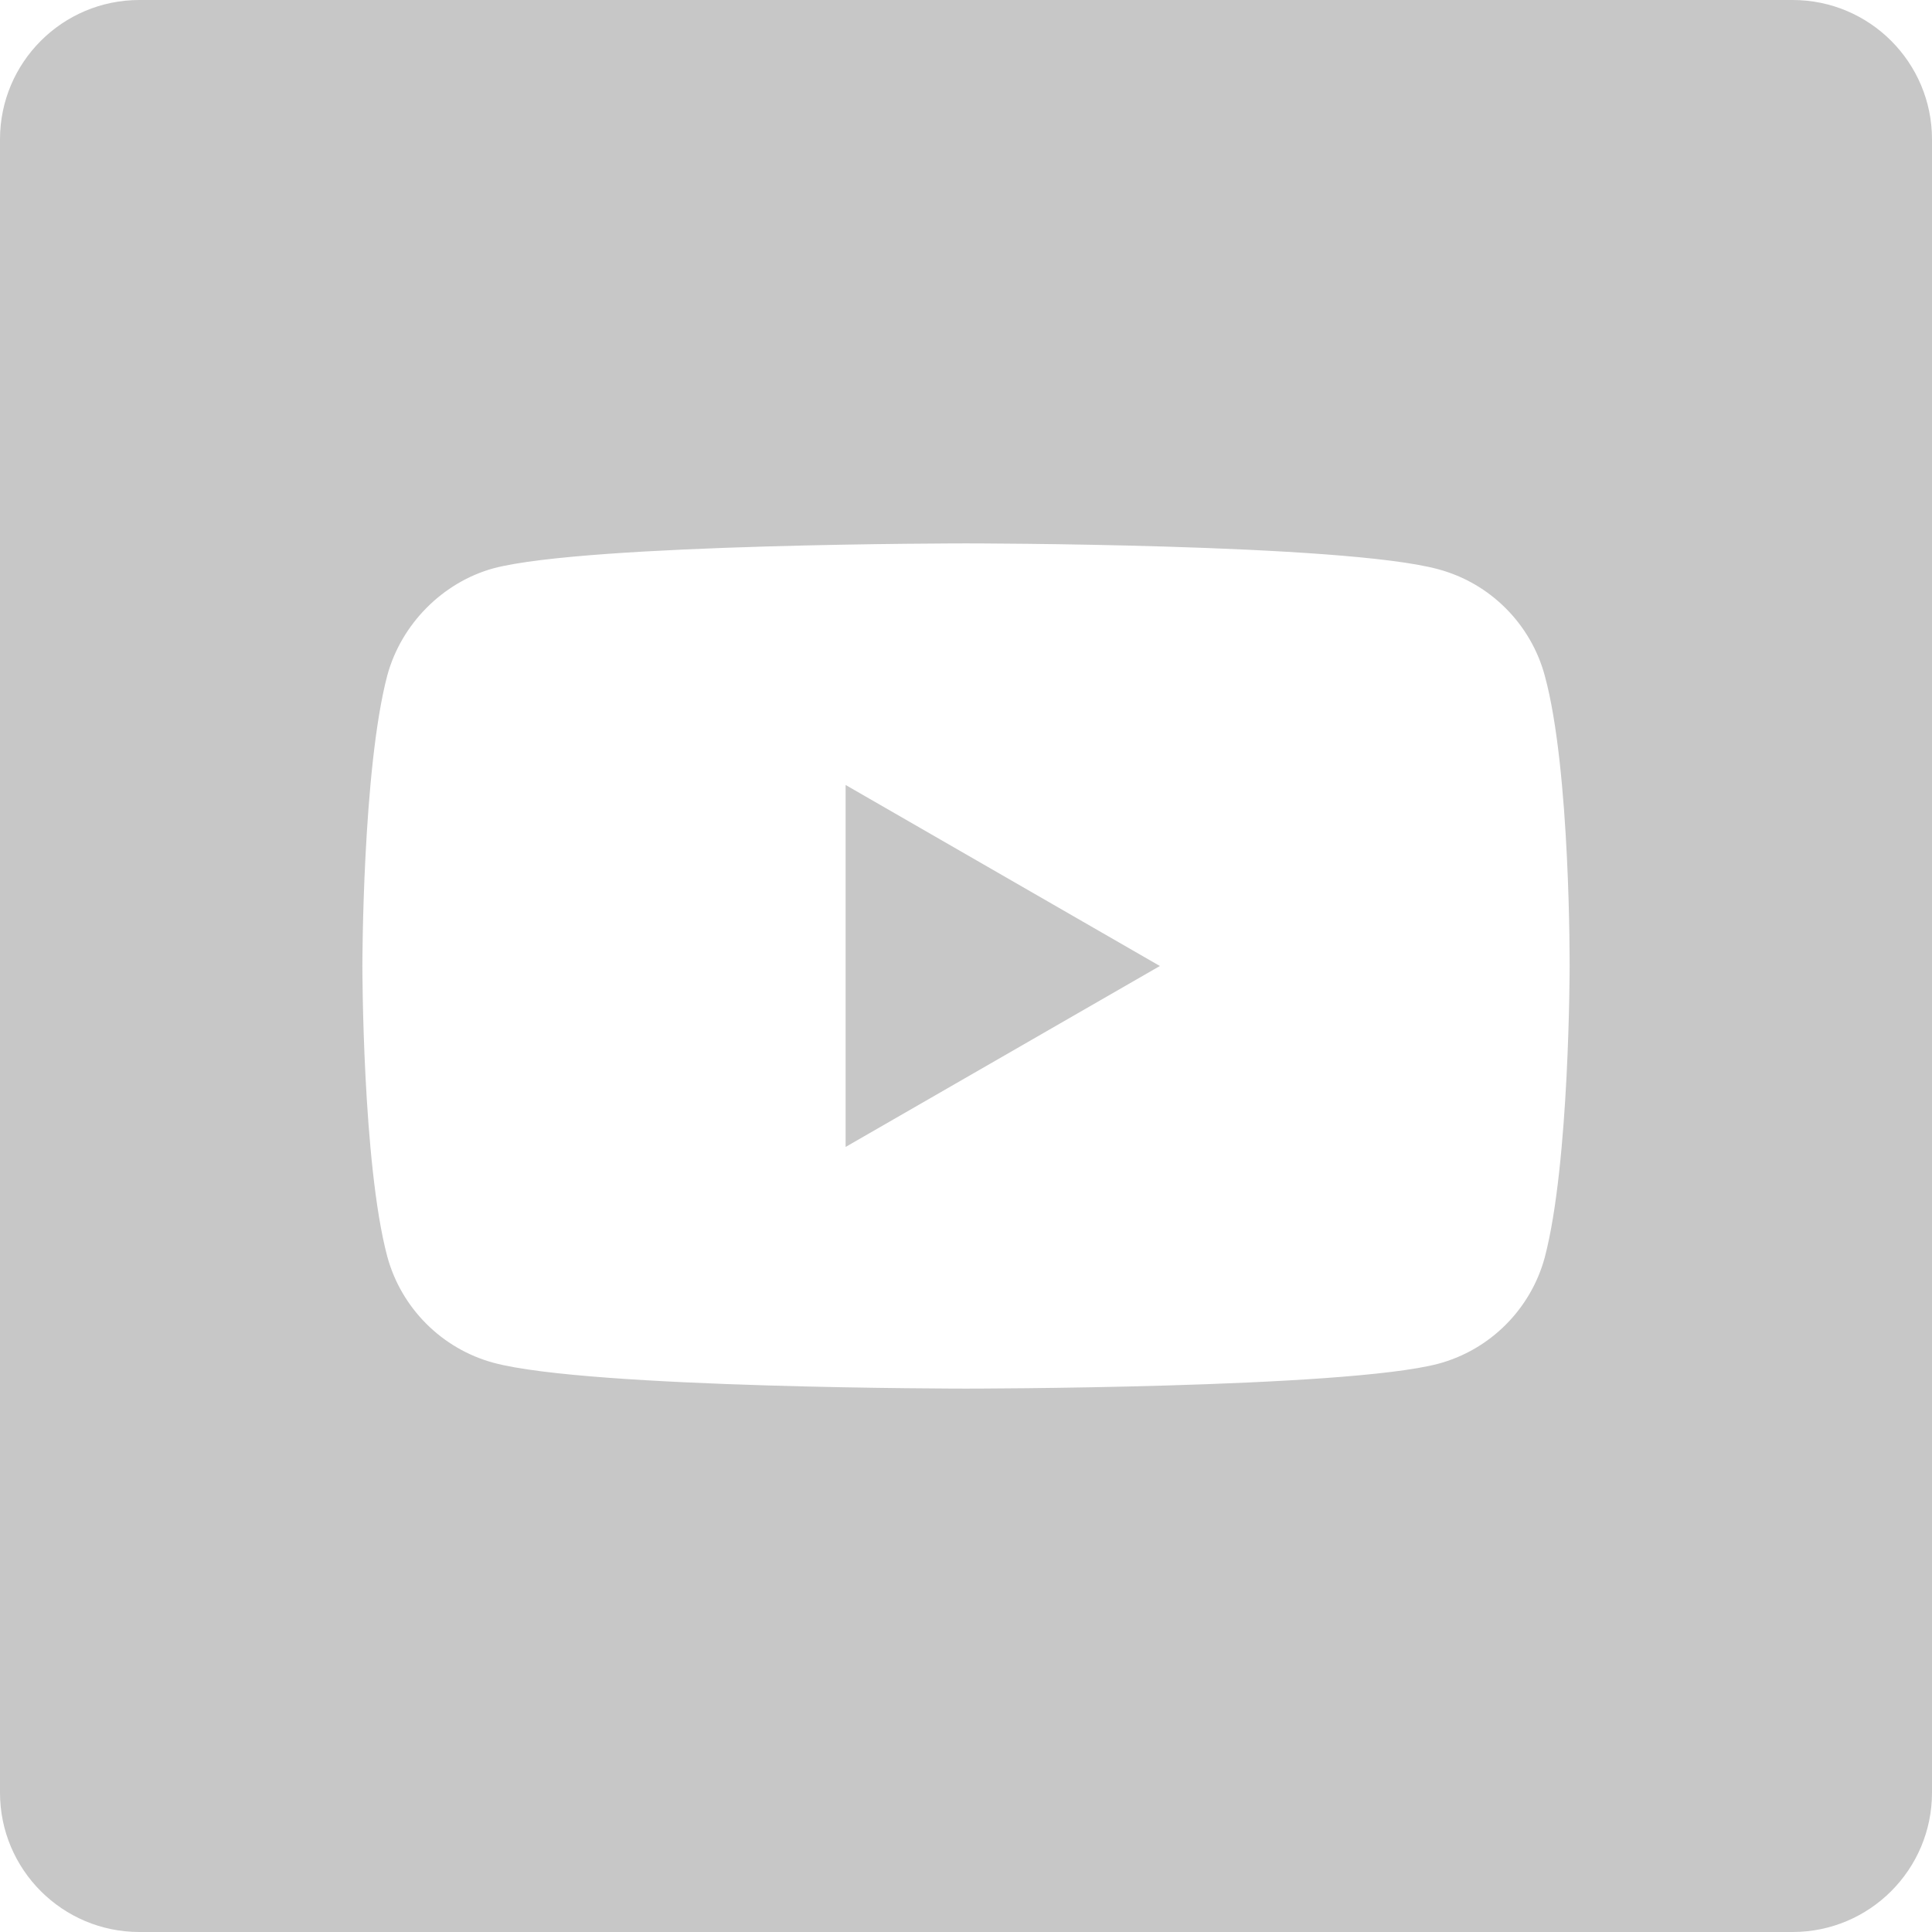 <svg width="23" height="23" viewBox="0 0 23 23" fill="none" xmlns="http://www.w3.org/2000/svg">
<g clip-path="url(#clip0)">
<path d="M10.067 13.654L13.808 11.5L10.067 9.345V13.654Z" fill="#C7C7C7"/>
<path d="M21.341 0H1.659C0.743 0 0 0.743 0 1.659V21.341C0 22.257 0.743 23 1.659 23H21.341C22.257 23 23 22.257 23 21.341V1.659C23 0.743 22.257 0 21.341 0ZM18.686 11.512C18.686 11.512 18.686 13.844 18.39 14.969C18.224 15.584 17.739 16.07 17.123 16.235C15.998 16.531 11.5 16.531 11.5 16.531C11.5 16.531 7.013 16.531 5.877 16.224C5.261 16.058 4.776 15.572 4.61 14.957C4.314 13.844 4.314 11.5 4.314 11.5C4.314 11.5 4.314 9.168 4.61 8.043C4.776 7.428 5.273 6.93 5.877 6.765C7.002 6.469 11.5 6.469 11.5 6.469C11.5 6.469 15.998 6.469 17.123 6.777C17.739 6.942 18.224 7.428 18.39 8.043C18.698 9.168 18.686 11.512 18.686 11.512Z" fill="#C7C7C7"/>
</g>
<defs>
<clipPath id="clip0">
<rect width="23" height="23" fill="white"/>
</clipPath>
</defs>
</svg>
